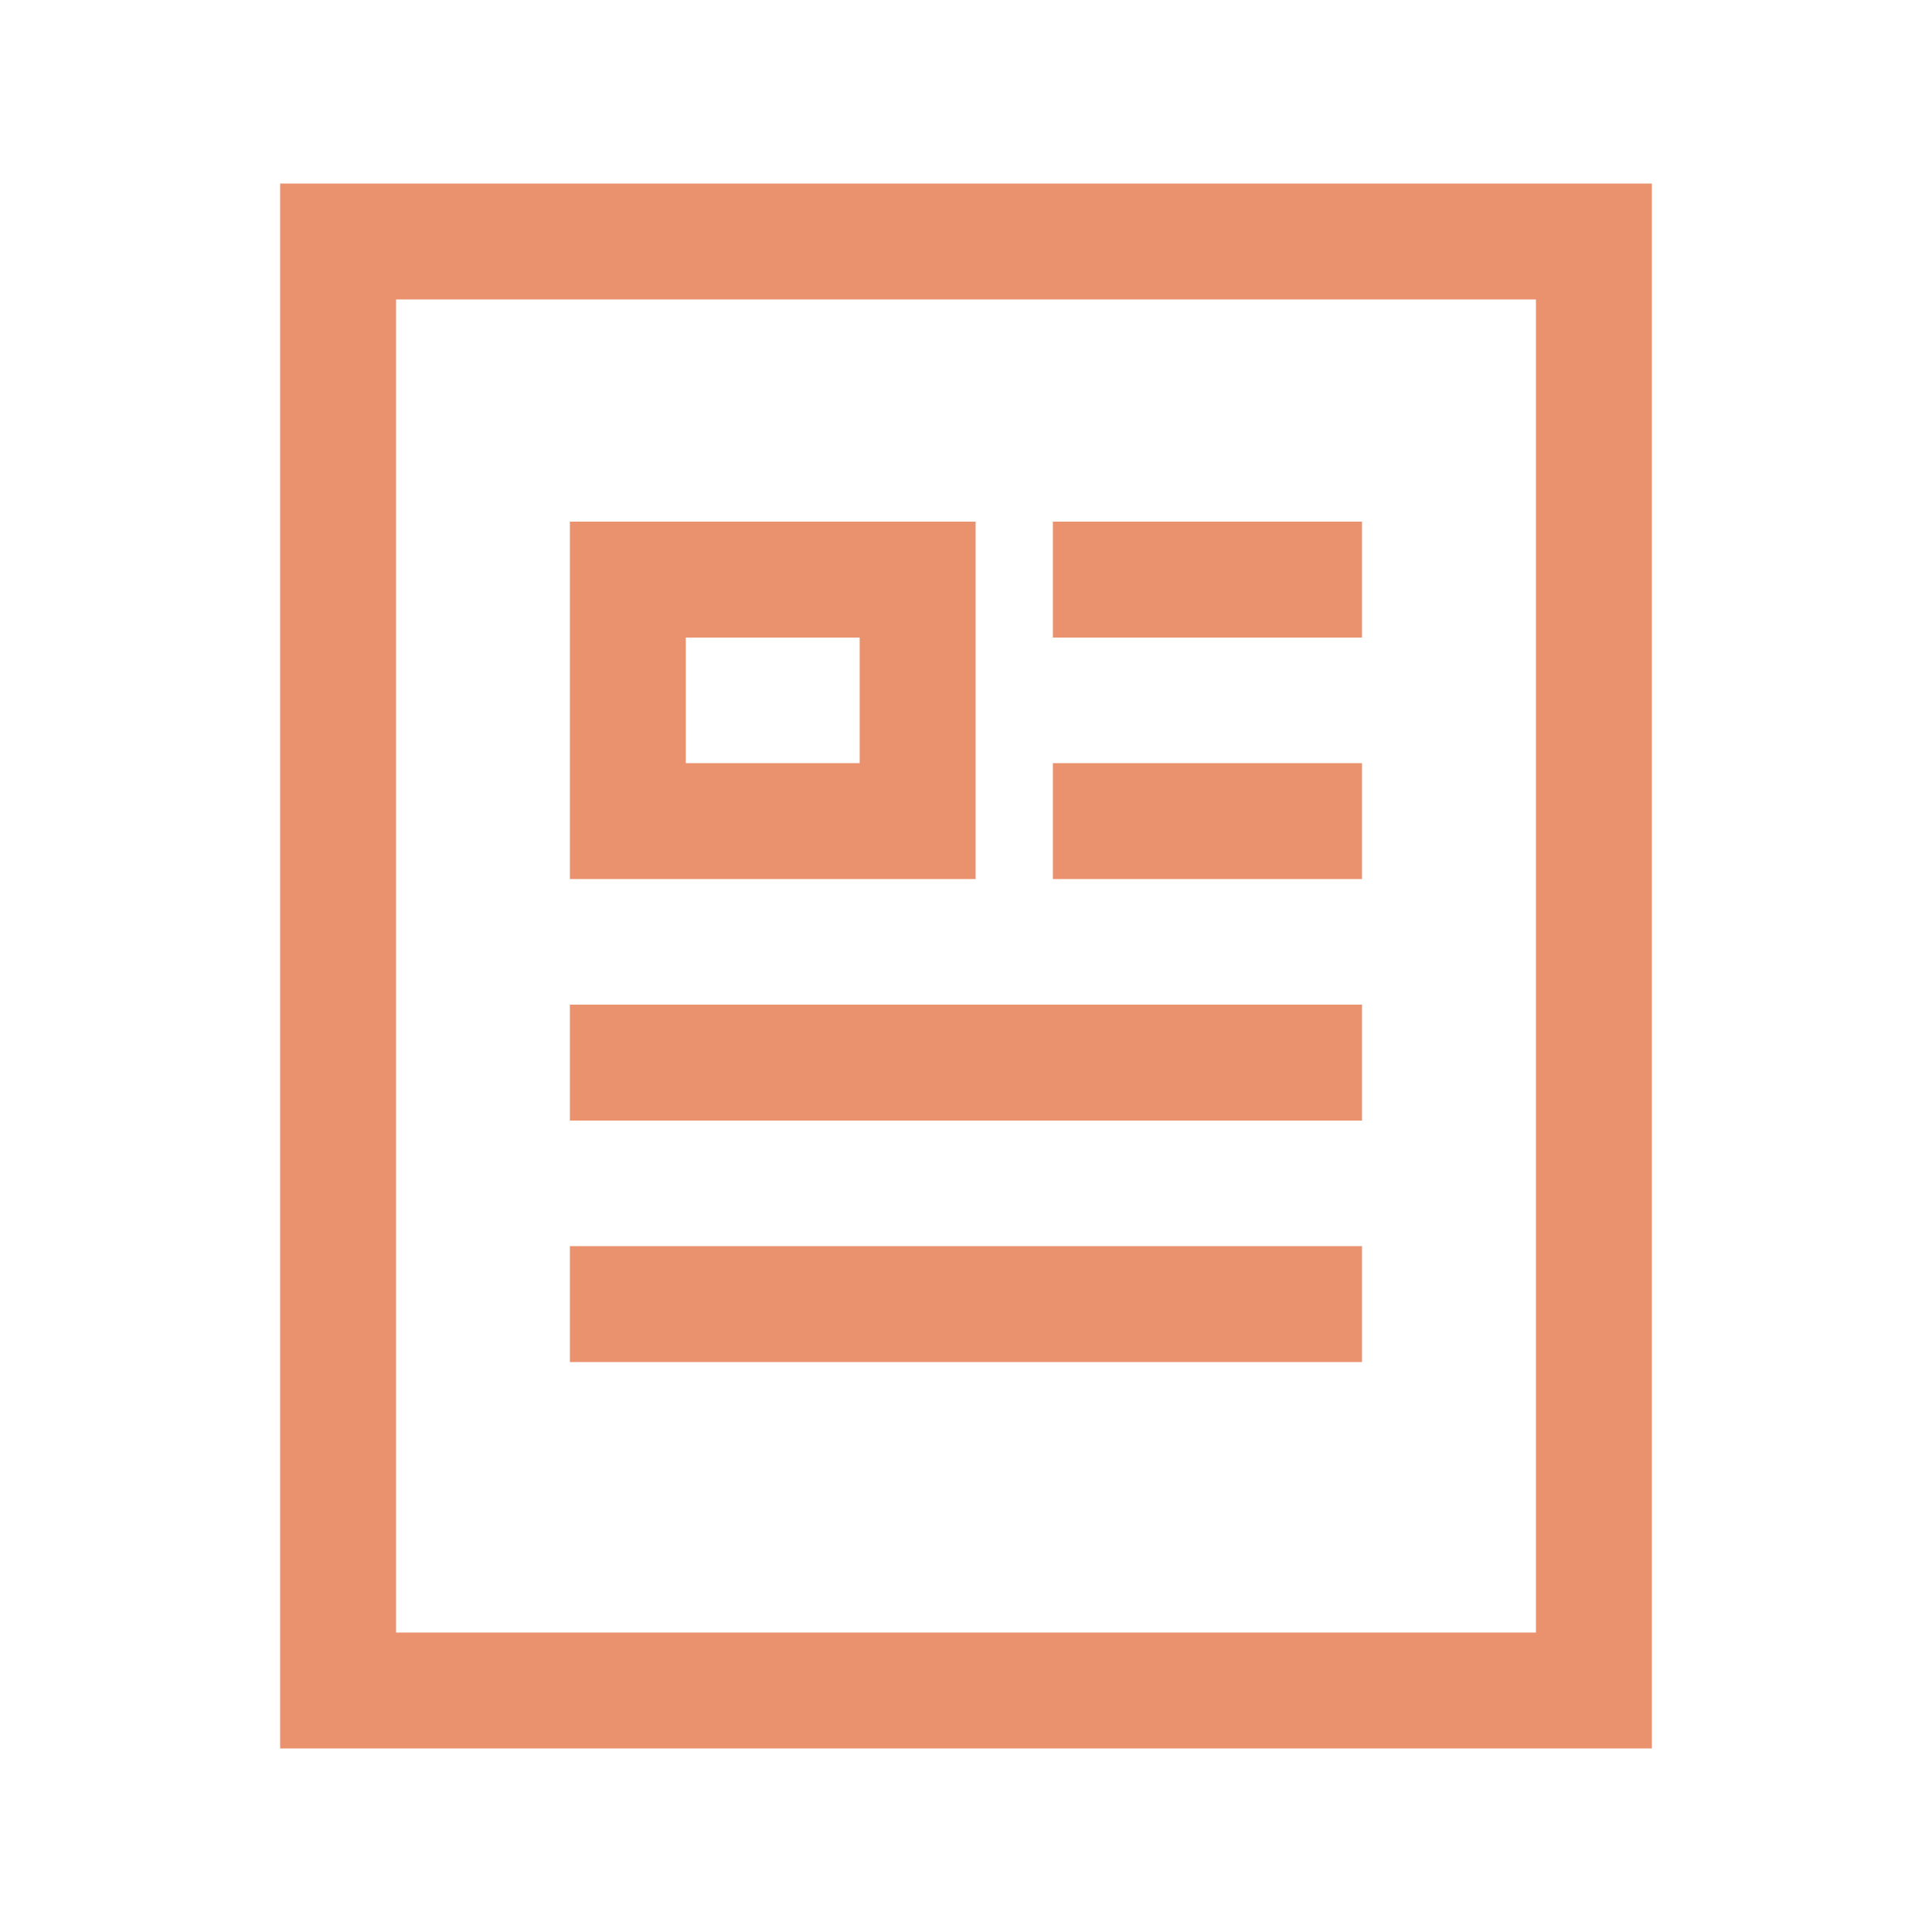 <svg width="32" height="32" viewBox="0 0 32 32" fill="none" xmlns="http://www.w3.org/2000/svg">
<path d="M26.4 4L5.6 4L5.6 28L26.4 28L26.4 4Z" stroke="#EA916E" stroke-width="1.92" stroke-miterlimit="10" stroke-linecap="square"/>
<path d="M18.399 9.6H21.599" stroke="#EA916E" stroke-width="1.92" stroke-miterlimit="10" stroke-linecap="square"/>
<path d="M18.399 13.6H21.599" stroke="#EA916E" stroke-width="1.92" stroke-miterlimit="10" stroke-linecap="square"/>
<path d="M10.399 17.6L21.599 17.6" stroke="#EA916E" stroke-width="1.92" stroke-miterlimit="10" stroke-linecap="square"/>
<path d="M10.399 21.6L21.599 21.6" stroke="#EA916E" stroke-width="1.92" stroke-miterlimit="10" stroke-linecap="square"/>
<path d="M15.199 9.6L10.399 9.6L10.399 13.6H15.199V9.6Z" stroke="#EA916E" stroke-width="1.92" stroke-miterlimit="10" stroke-linecap="square"/>
</svg>
